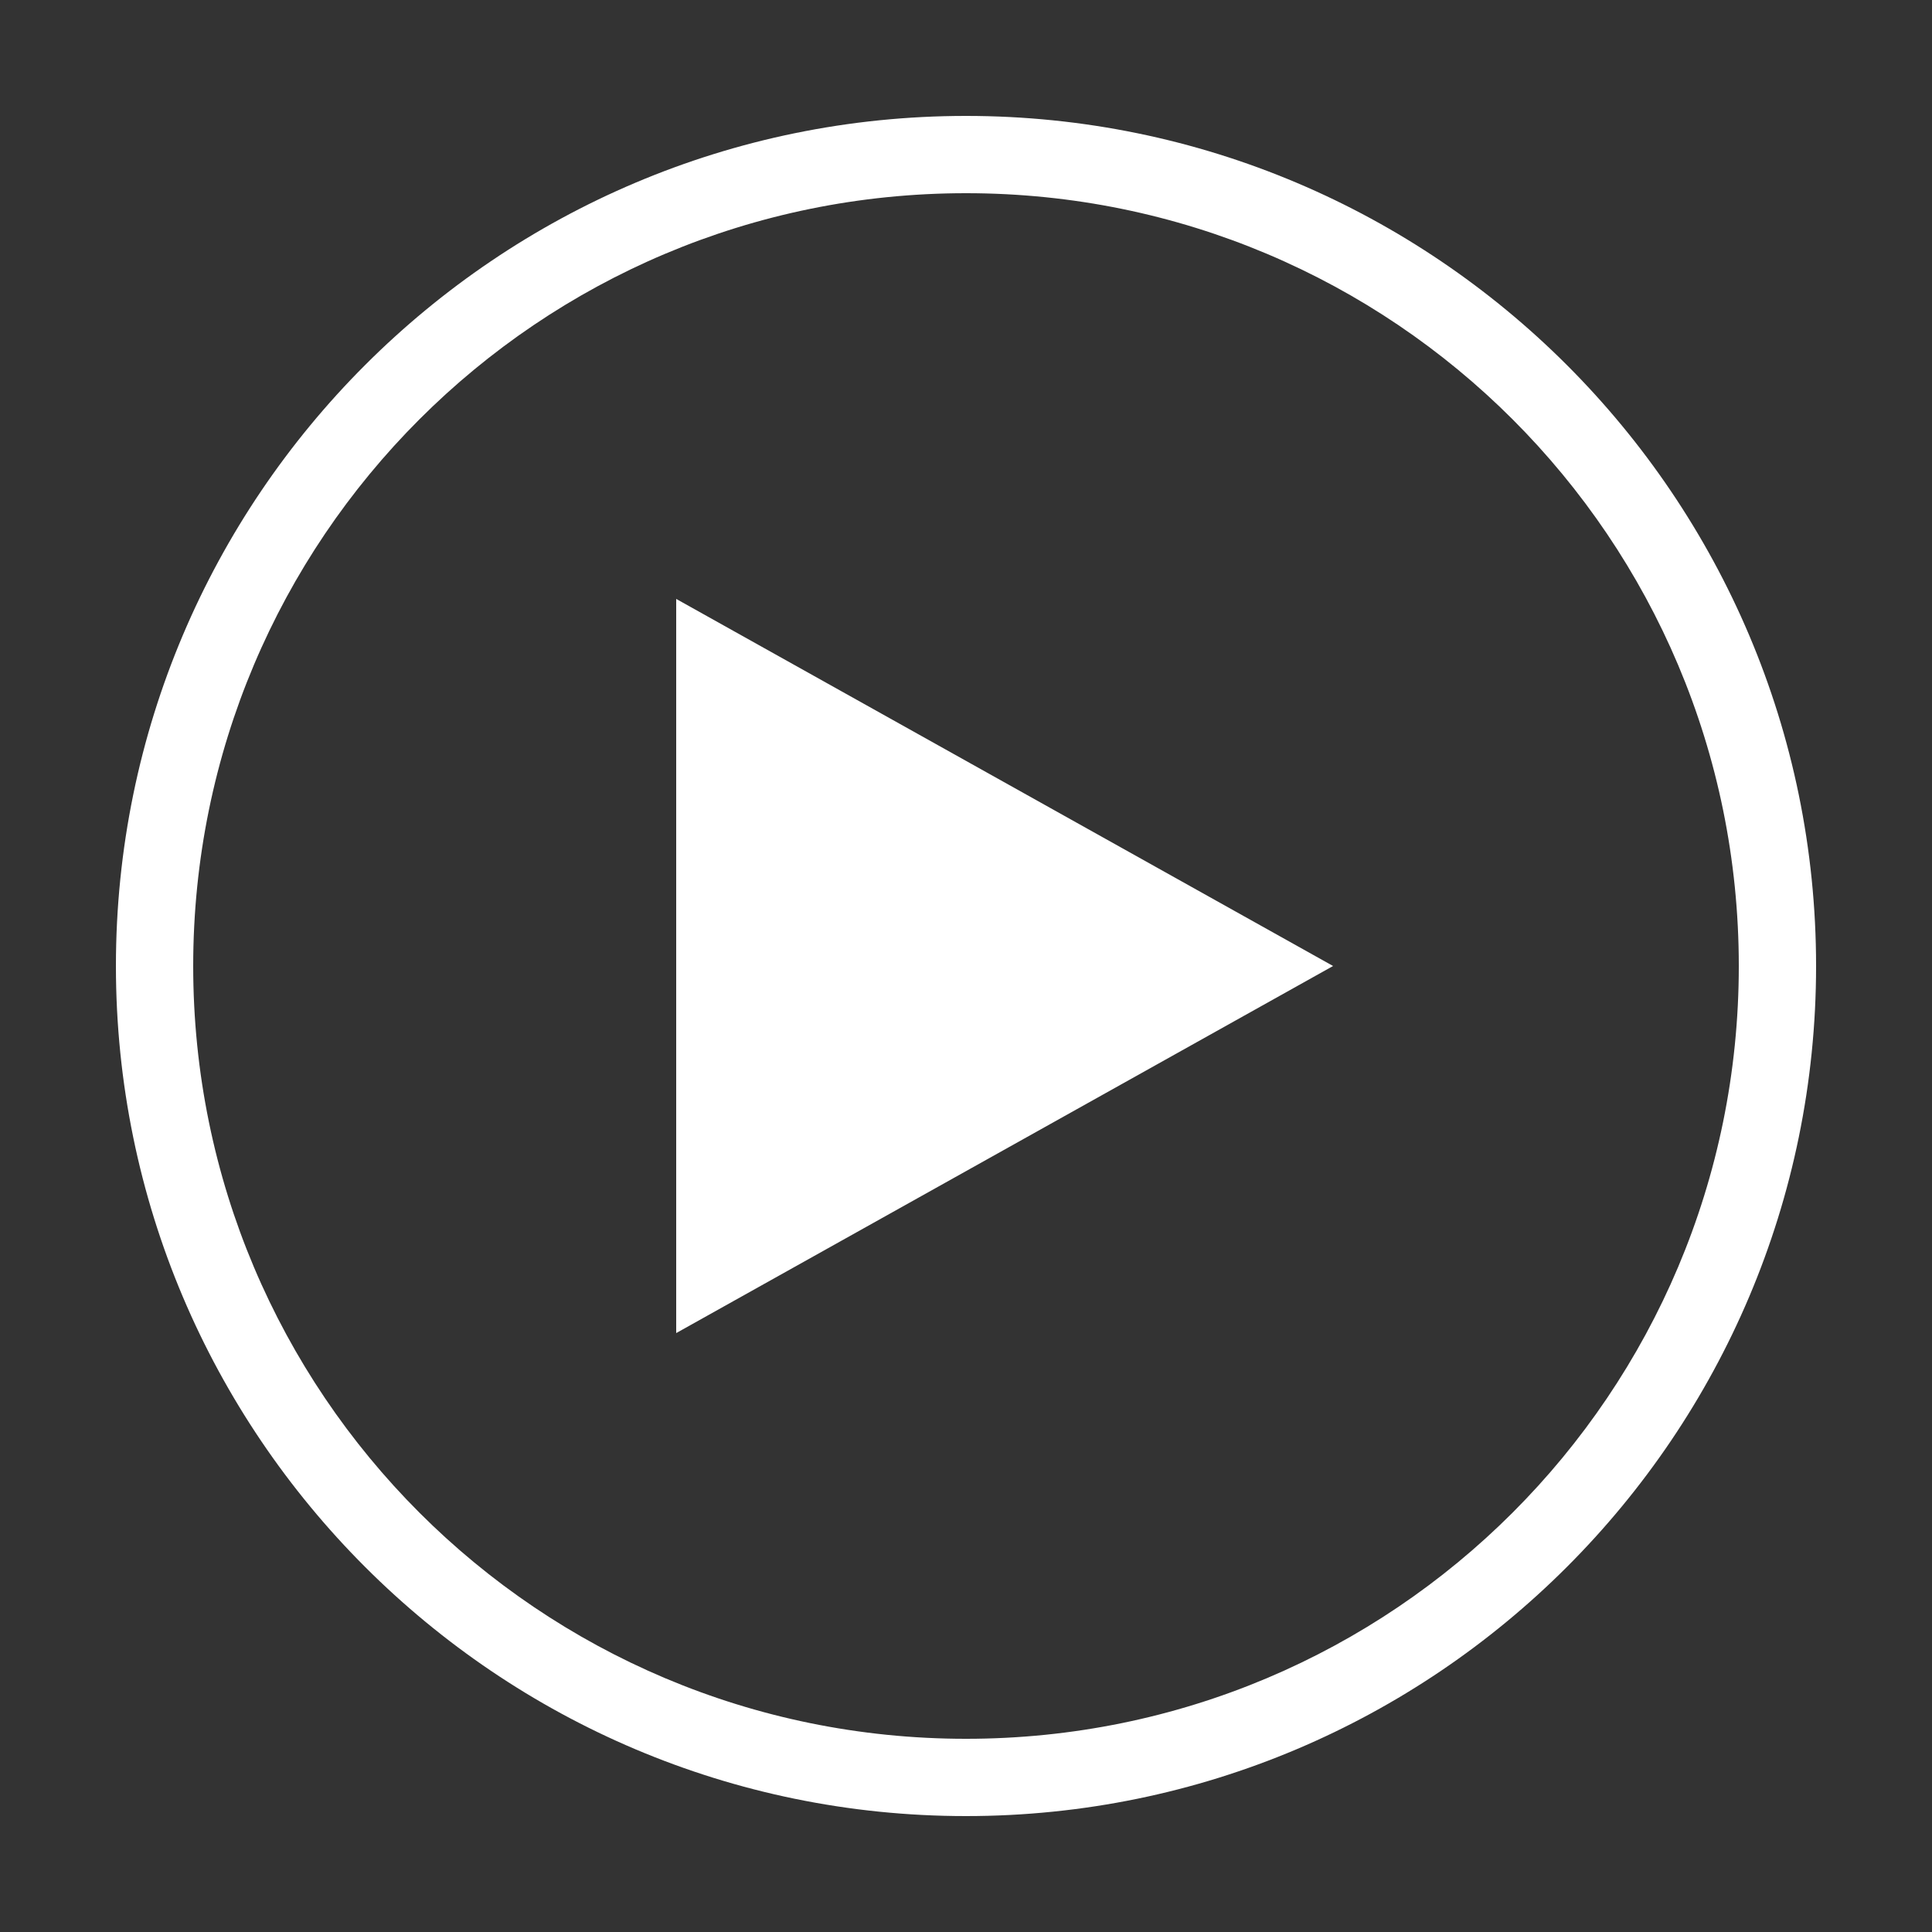 <svg xmlns="http://www.w3.org/2000/svg" viewBox="0 0 100 100"><rect x="0" y="0" width="100" height="100" fill="#333333" stroke="none"/><path style="text-indent:0;text-transform:none;block-progression:tb" d="M50 6c-24.277 0-44 19.723-44 44 0 24.277 19.723 44 44 44s44-19.723 44-44C94 25.723 74.277 6 50 6zm0 4c22.115 0 40 17.885 40 40 0 22.115-17.885 40-40 40s-40-17.885-40-40C10 27.885 27.885 10 50 10zm-15 21v38l34-19-34-19z" overflow="visible" color="#000" fill= "#ffffff"/></svg>
